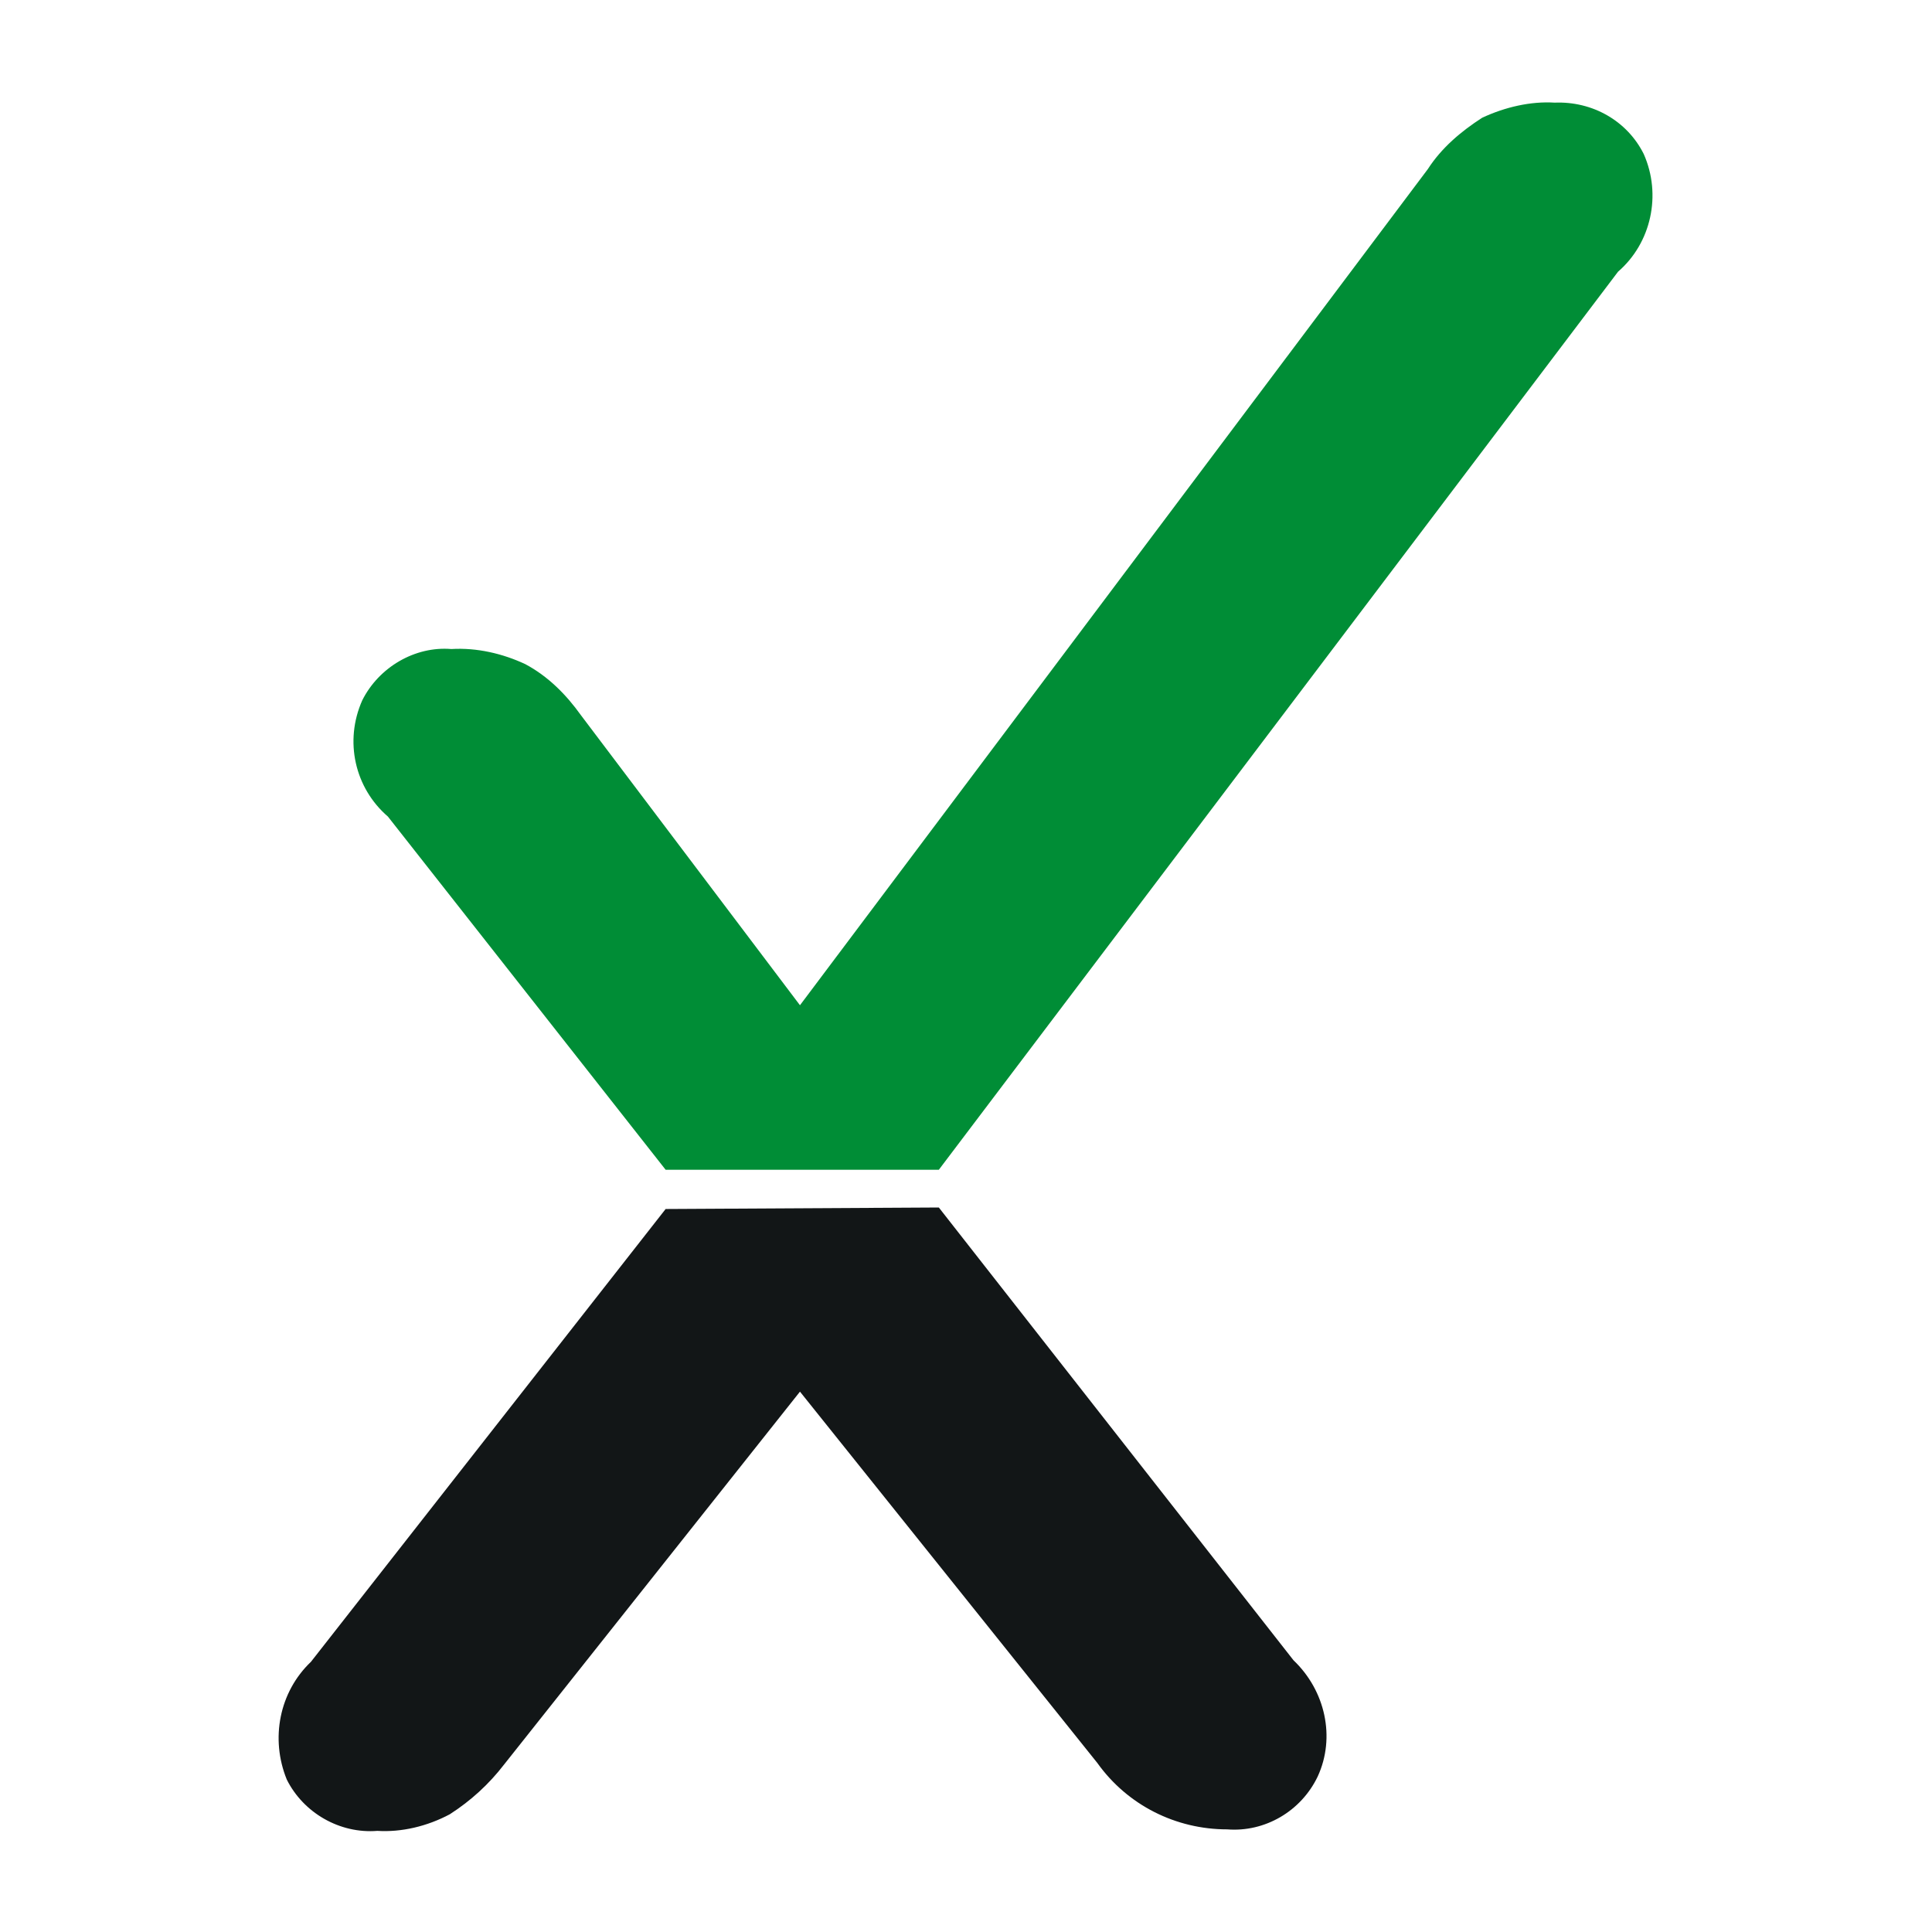 <?xml version="1.0" encoding="utf-8"?>
<!-- Generator: Adobe Illustrator 26.0.1, SVG Export Plug-In . SVG Version: 6.00 Build 0)  -->
<svg version="1.1" id="katman_1" xmlns="http://www.w3.org/2000/svg" xmlns:xlink="http://www.w3.org/1999/xlink" x="0px" y="0px"
	 viewBox="0 0 128 128" style="enable-background:new 0 0 128 128;" xml:space="preserve">
<style type="text/css">
	.st0{fill:#121617;}
	.st1{fill:#008D36;}
</style>
<g id="katman_2_00000090279324570524863450000016184224375004874892_">
	<g id="katman_1-2">
		<path class="st0" d="M62.2,80l23.5,30c2.1,2,2.8,5.1,1.6,7.7c-1.1,2.3-3.5,3.7-6,3.5c-3.4,0-6.6-1.6-8.6-4.4L53,92.2l-19.6,24.7
			c-1,1.3-2.2,2.4-3.6,3.3c-1.5,0.8-3.2,1.2-4.8,1.1c-2.5,0.2-4.9-1.2-6-3.4c-1.1-2.7-0.5-5.8,1.6-7.8l23.5-30"/>
		<path class="st1" d="M44.1,77.5L25.7,54.1c-2.2-1.9-2.9-5-1.7-7.7c1.1-2.2,3.5-3.6,5.9-3.4c1.7-0.1,3.4,0.3,4.9,1
			c1.5,0.8,2.7,2,3.7,3.4L53,66.6l41.6-55.4c0.9-1.4,2.2-2.5,3.6-3.4c1.5-0.7,3.2-1.1,4.8-1c2.5-0.1,4.8,1.2,5.9,3.4
			c1.2,2.7,0.5,5.9-1.7,7.8L62.2,77.5"/>
	</g>
</g>
</svg>
